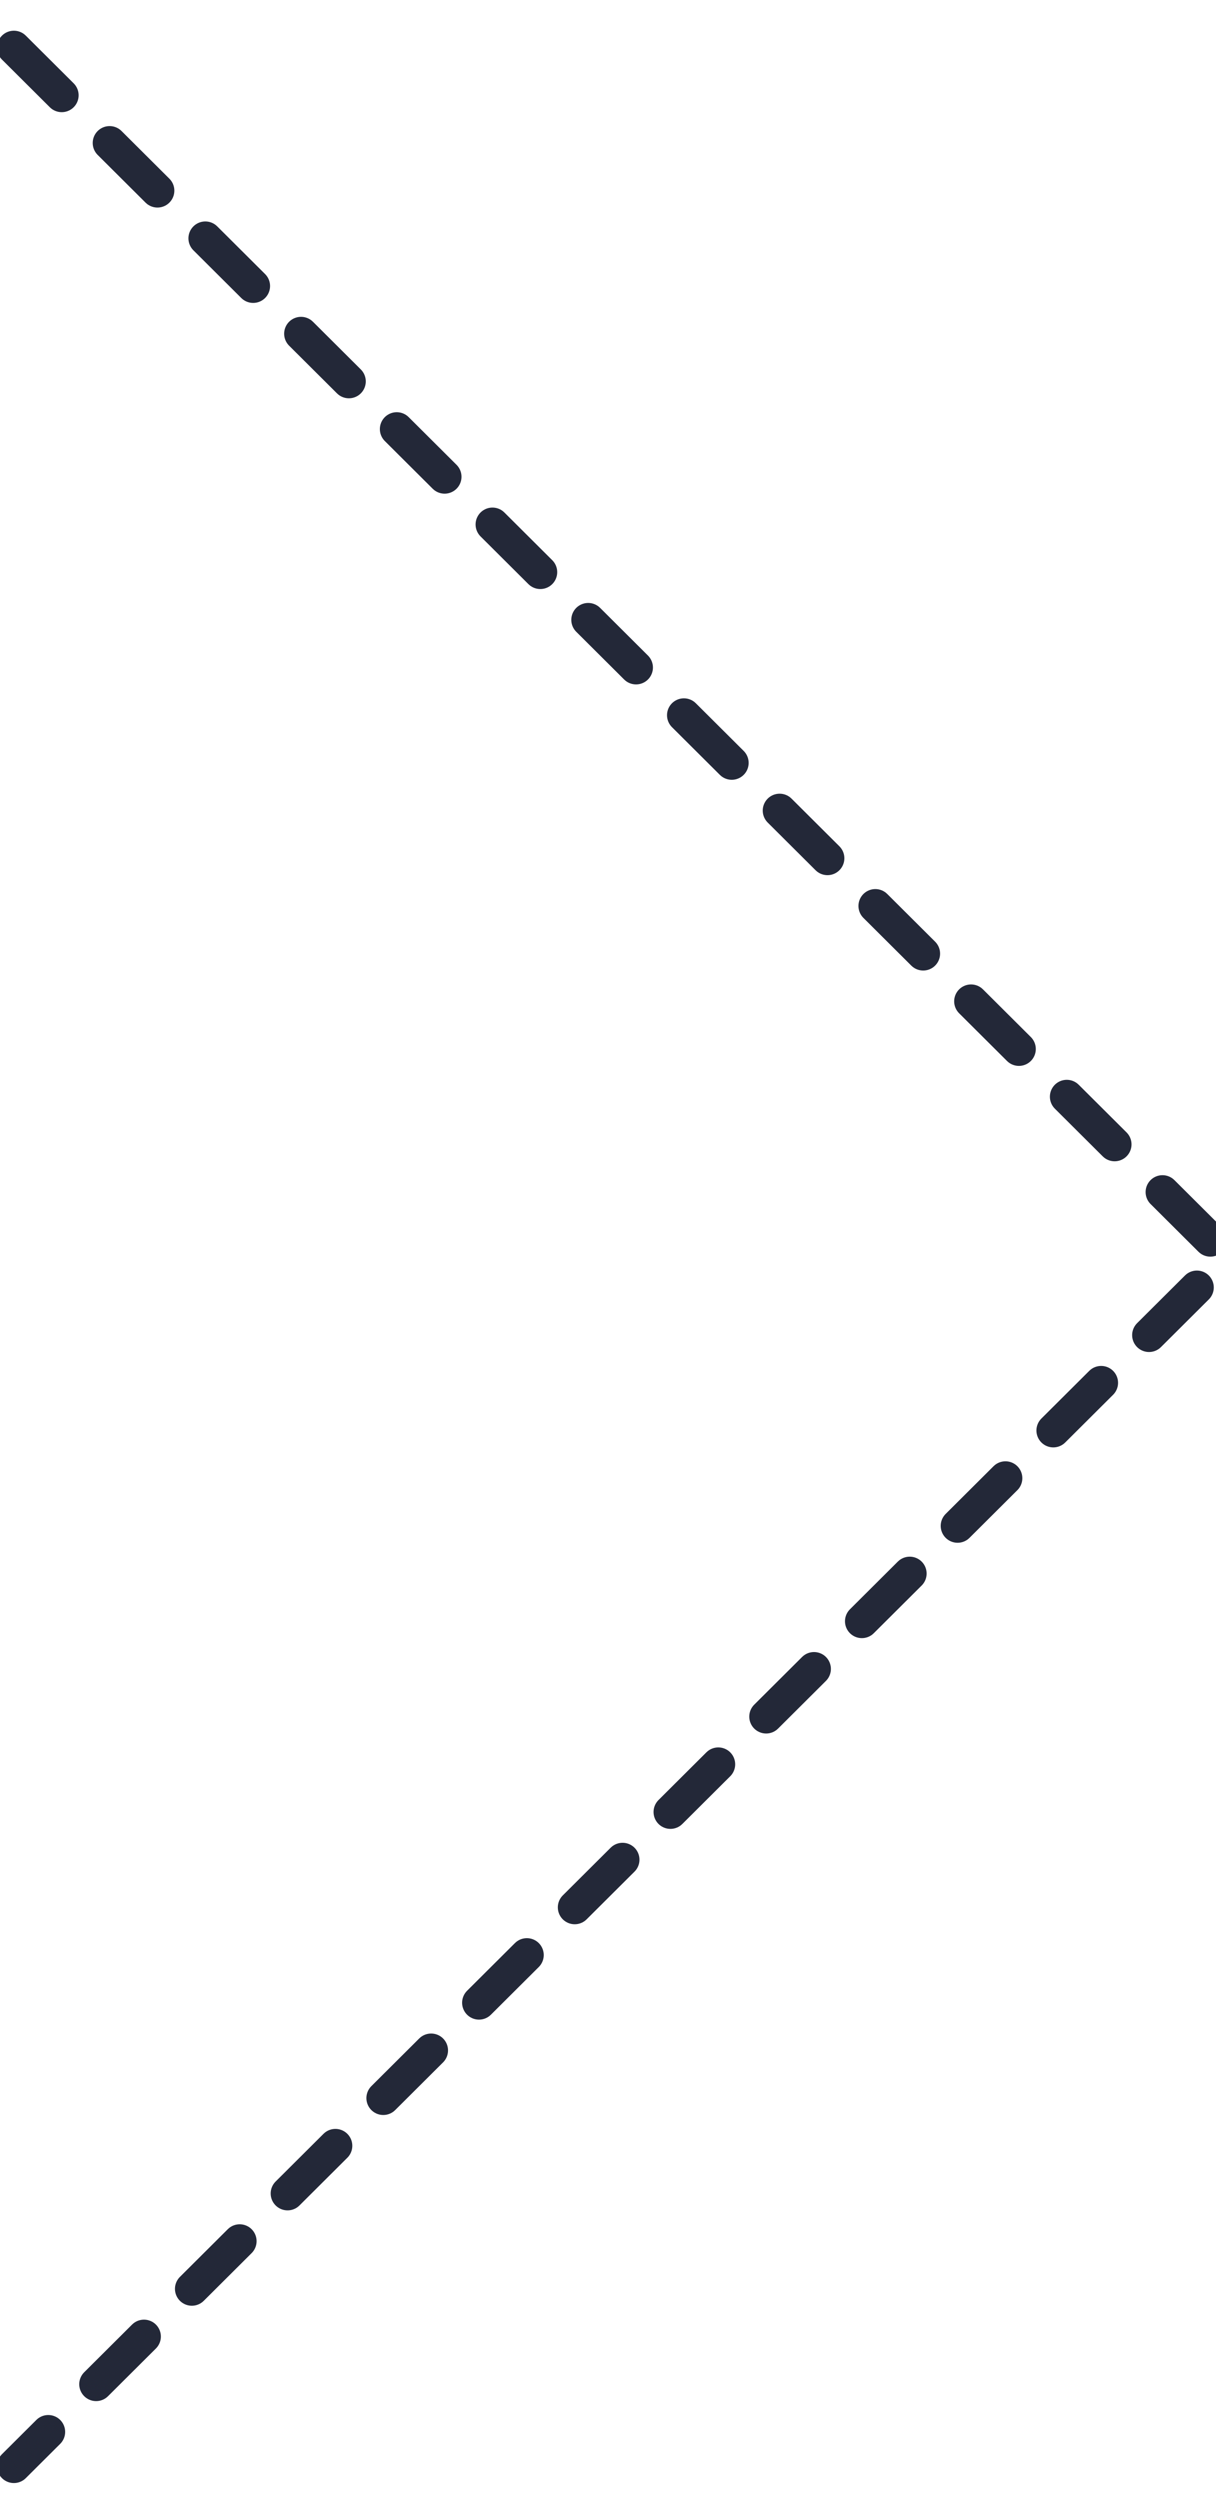 <?xml version="1.0" encoding="UTF-8"?>
<svg width="36px" height="74px" viewBox="0 0 36 74" version="1.1" xmlns="http://www.w3.org/2000/svg" xmlns:xlink="http://www.w3.org/1999/xlink">
    <!-- Generator: Sketch 44.1 (41455) - http://www.bohemiancoding.com/sketch -->
    <title>arrow</title>
    <desc>Created with Sketch.</desc>
    <defs></defs>
    <g id="Page-1" stroke="none" stroke-width="1" fill="none" fill-rule="evenodd" stroke-linecap="round" stroke-dasharray="2" stroke-linejoin="round">
        <g id="home_d3" transform="translate(-410, -3054)" stroke="#232838">
            <g id="arrow" transform="translate(410, 3055)">
                <polyline id="Shape" points="0.411 0.409 36.342 36.205 0.411 72"></polyline>
            </g>
        </g>
    </g>
</svg>